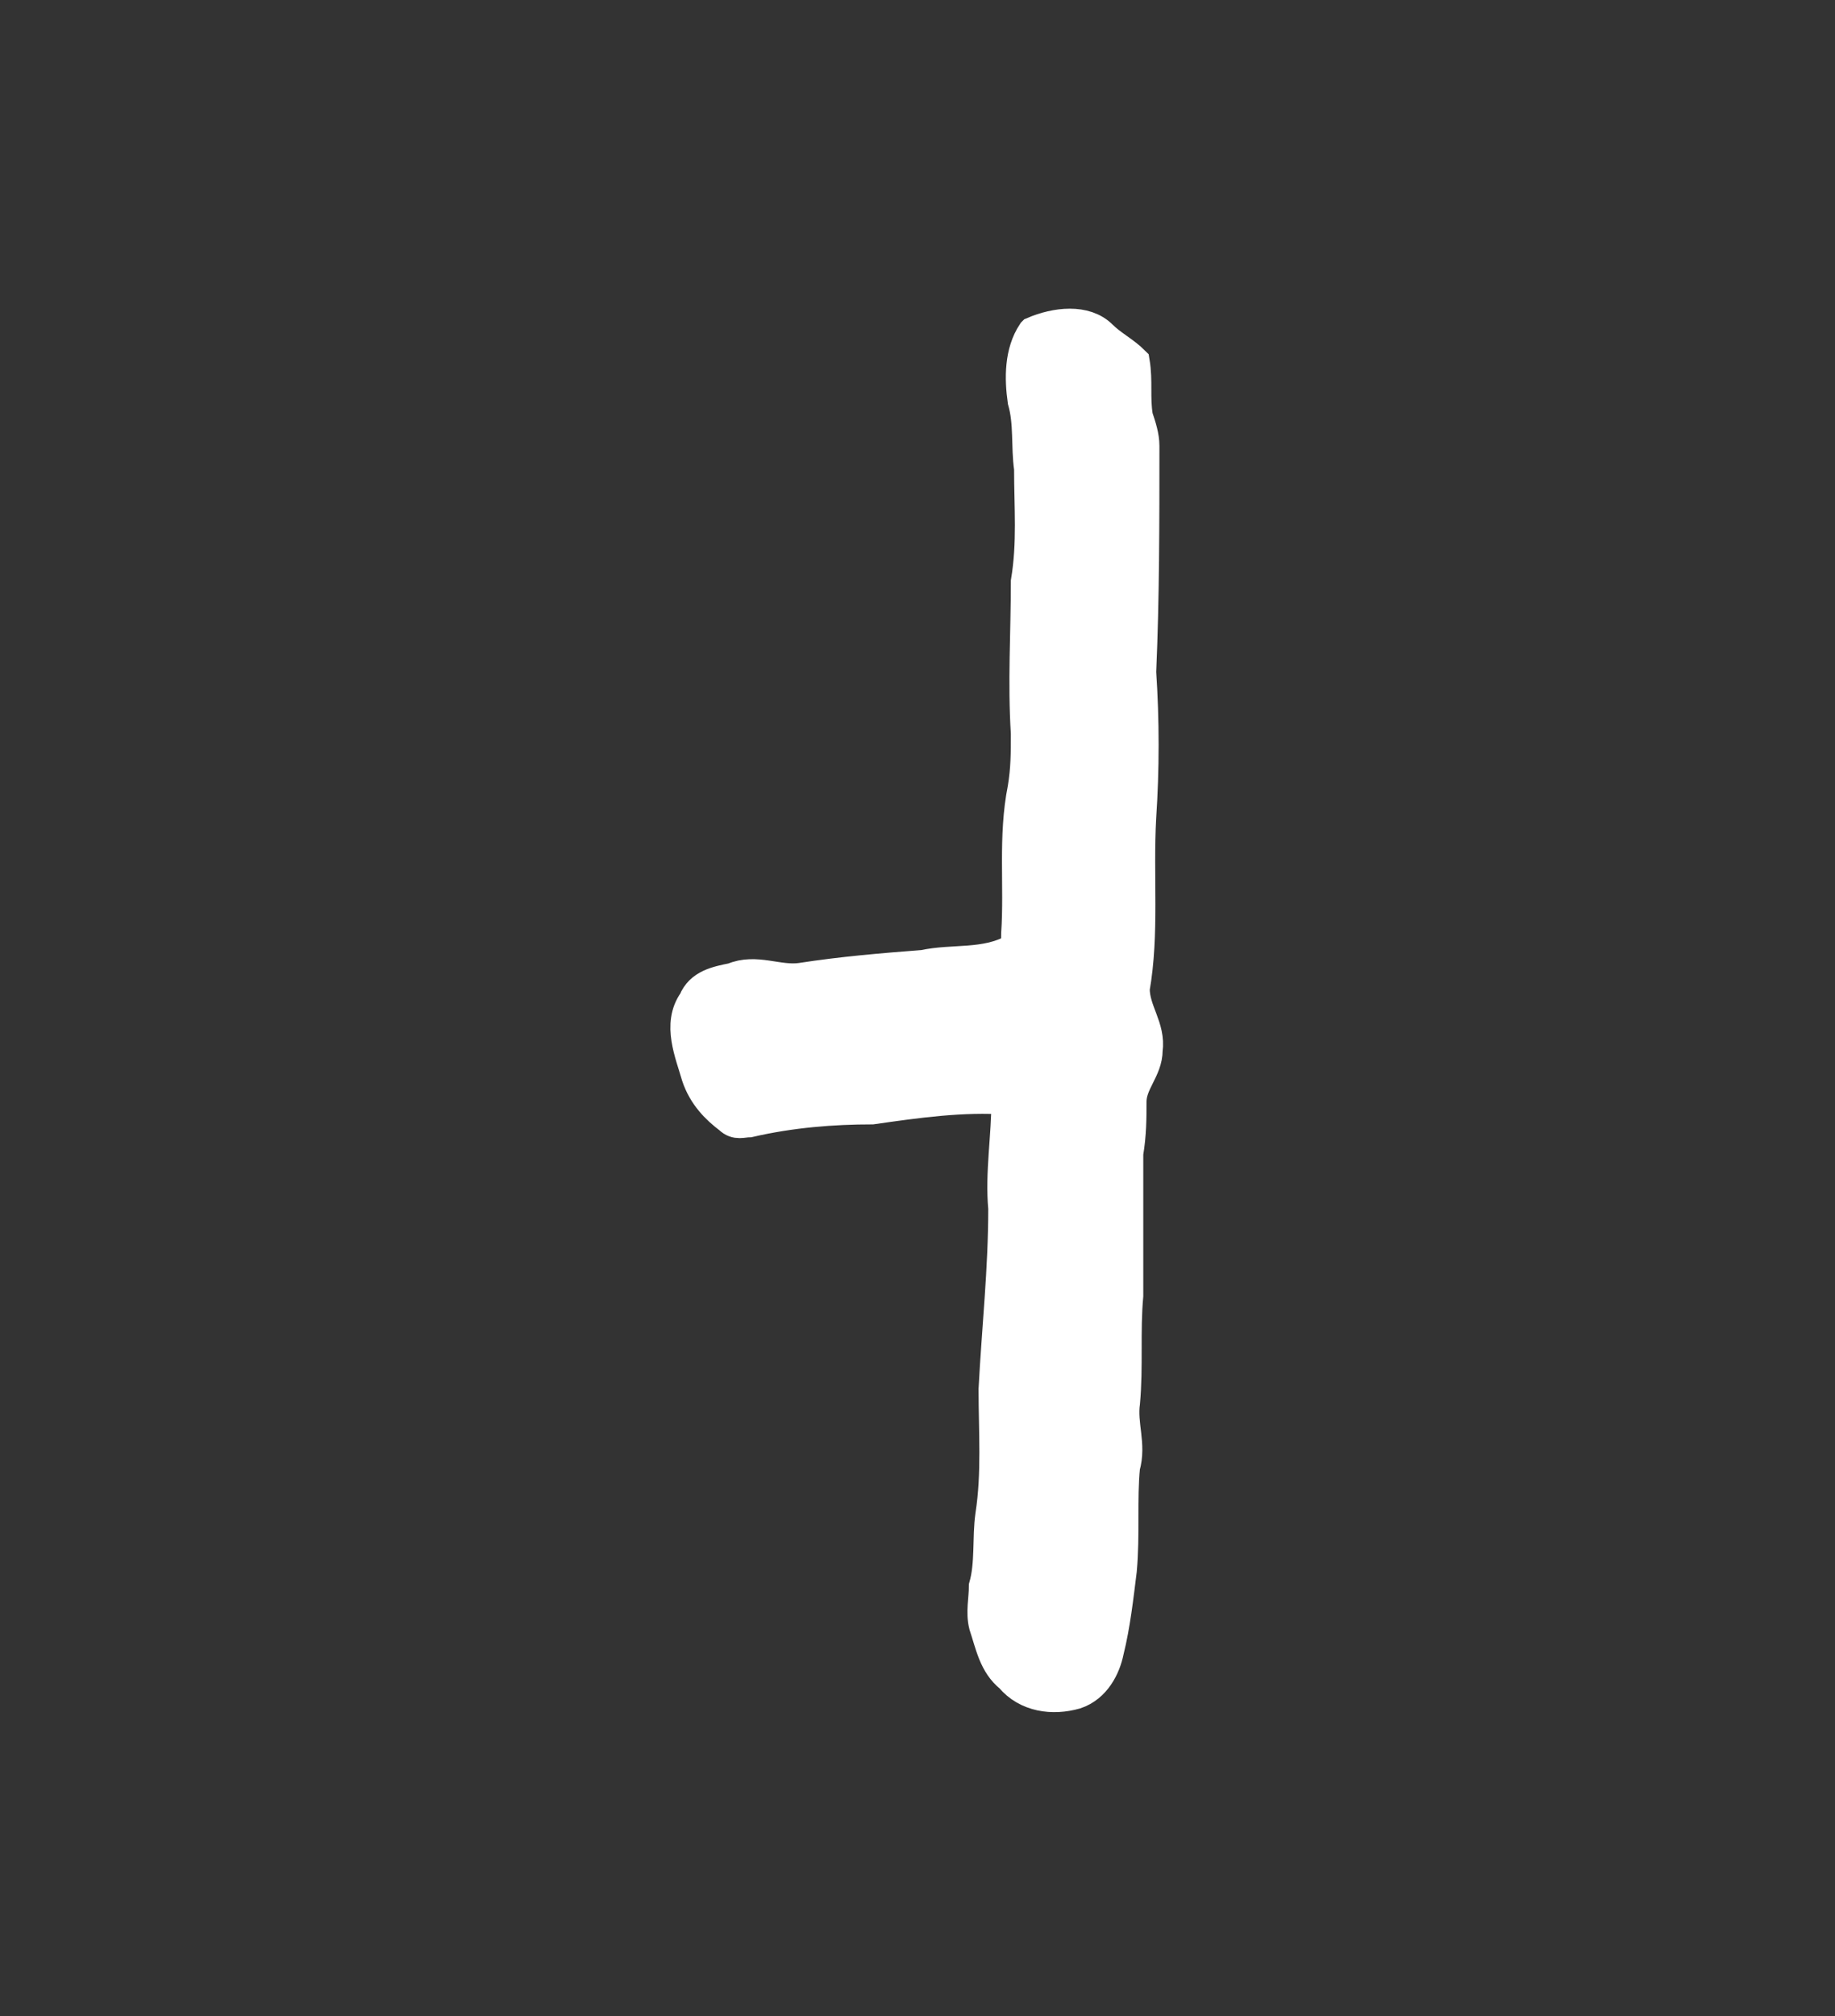 <?xml version='1.0' encoding='utf-8'?>
<svg xmlns="http://www.w3.org/2000/svg" xmlns:dc="http://purl.org/dc/elements/1.1/" xmlns:inkscape="http://www.inkscape.org/namespaces/inkscape" xmlns:ns4="http://creativecommons.org/ns#" xmlns:rdf="http://www.w3.org/1999/02/22-rdf-syntax-ns#" xmlns:sodipodi="http://sodipodi.sourceforge.net/DTD/sodipodi-0.dtd" version="1.1" id="svg7131" xml:space="preserve" width="75.733" height="83.2" viewBox="0 0 75.733 83.2" sodipodi:docname="taso.svg" inkscape:version="1.2.2 (732a01da63, 2022-12-09)"><rect x="0" y="0" width="75.733" height="83.2" fill="#333333" stroke="none"/><sodipodi:namedview id="namedview10" pagecolor="#ffffff" bordercolor="#000000" borderopacity="0.25" inkscape:showpageshadow="2" inkscape:pageopacity="0.0" inkscape:pagecheckerboard="0" inkscape:deskcolor="#d1d1d1" showgrid="false" inkscape:zoom="11.165866" inkscape:cx="24.315177" inkscape:cy="41.644778" inkscape:window-width="1366" inkscape:window-height="745" inkscape:window-x="-8" inkscape:window-y="-8" inkscape:window-maximized="1" inkscape:current-layer="svg7131" /><title id="title6918">taso</title><defs id="defs7135" /><g id="g7137" transform="matrix(1.333,0,0,-1.333,-87.715,410.704)"><g id="g7435"><g id="g7437"><path d="m 97.8,297.8 c 0.7,0.3 1.6,0.4 2.1,-0.1 0.3,-0.3 0.7,-0.5 1,-0.8 0.1,-0.6 0,-1.1 0.1,-1.7 0.1,-0.3 0.2,-0.6 0.2,-0.9 0,-2.4 0,-4.7 -0.1,-7 0.1,-1.5 0.1,-3 0,-4.5 -0.1,-1.8 0.1,-3.6 -0.2,-5.3 0,-0.7 0.5,-1.2 0.4,-1.9 0,-0.6 -0.5,-1 -0.5,-1.6 0,-0.5 0,-1 -0.1,-1.6 0,-1.5 0,-2.9 0,-4.4 -0.1,-1.1 0,-2.2 -0.1,-3.3 -0.1,-0.7 0.2,-1.3 0,-2 -0.1,-1 0,-2.1 -0.1,-3.2 -0.1,-0.8 -0.2,-1.7 -0.4,-2.5 -0.1,-0.5 -0.4,-1.1 -1,-1.3 -0.7,-0.2 -1.5,-0.1 -2,0.5 -0.5,0.4 -0.6,1 -0.8,1.6 -0.1,0.4 0,0.8 0,1.2 0.2,0.7 0.1,1.5 0.2,2.2 0.2,1.3 0.1,2.6 0.1,3.9 0.1,1.9 0.3,3.7 0.3,5.6 -0.1,1.1 0.1,2.2 0.1,3.4 -1.4,0.1 -2.8,-0.1 -4.2,-0.3 -1.2,0 -2.5,-0.1 -3.8,-0.4 -0.2,0 -0.4,-0.1 -0.6,0.1 -0.4,0.3 -0.8,0.7 -1,1.3 -0.2,0.7 -0.6,1.6 -0.1,2.3 0.2,0.5 0.7,0.6 1.2,0.7 0.7,0.3 1.4,-0.1 2.1,0 1.3,0.2 2.5,0.3 3.8,0.4 0.9,0.2 1.9,0 2.8,0.5 0.1,0.2 0.1,0.3 0.1,0.5 0.1,1.5 -0.1,3 0.2,4.5 0.1,0.6 0.1,1.1 0.1,1.7 -0.1,1.6 0,3.1 0,4.7 0.2,1.2 0.1,2.3 0.1,3.5 -0.1,0.7 0,1.4 -0.2,2.1 -0.1,0.7 -0.1,1.5 0.3,2.1 z" style="fill:#ffffff;fill-opacity:1;stroke:#ffffff;fill-rule:evenodd;stroke:#ffffff" id="path7445" /></g></g></g></svg>